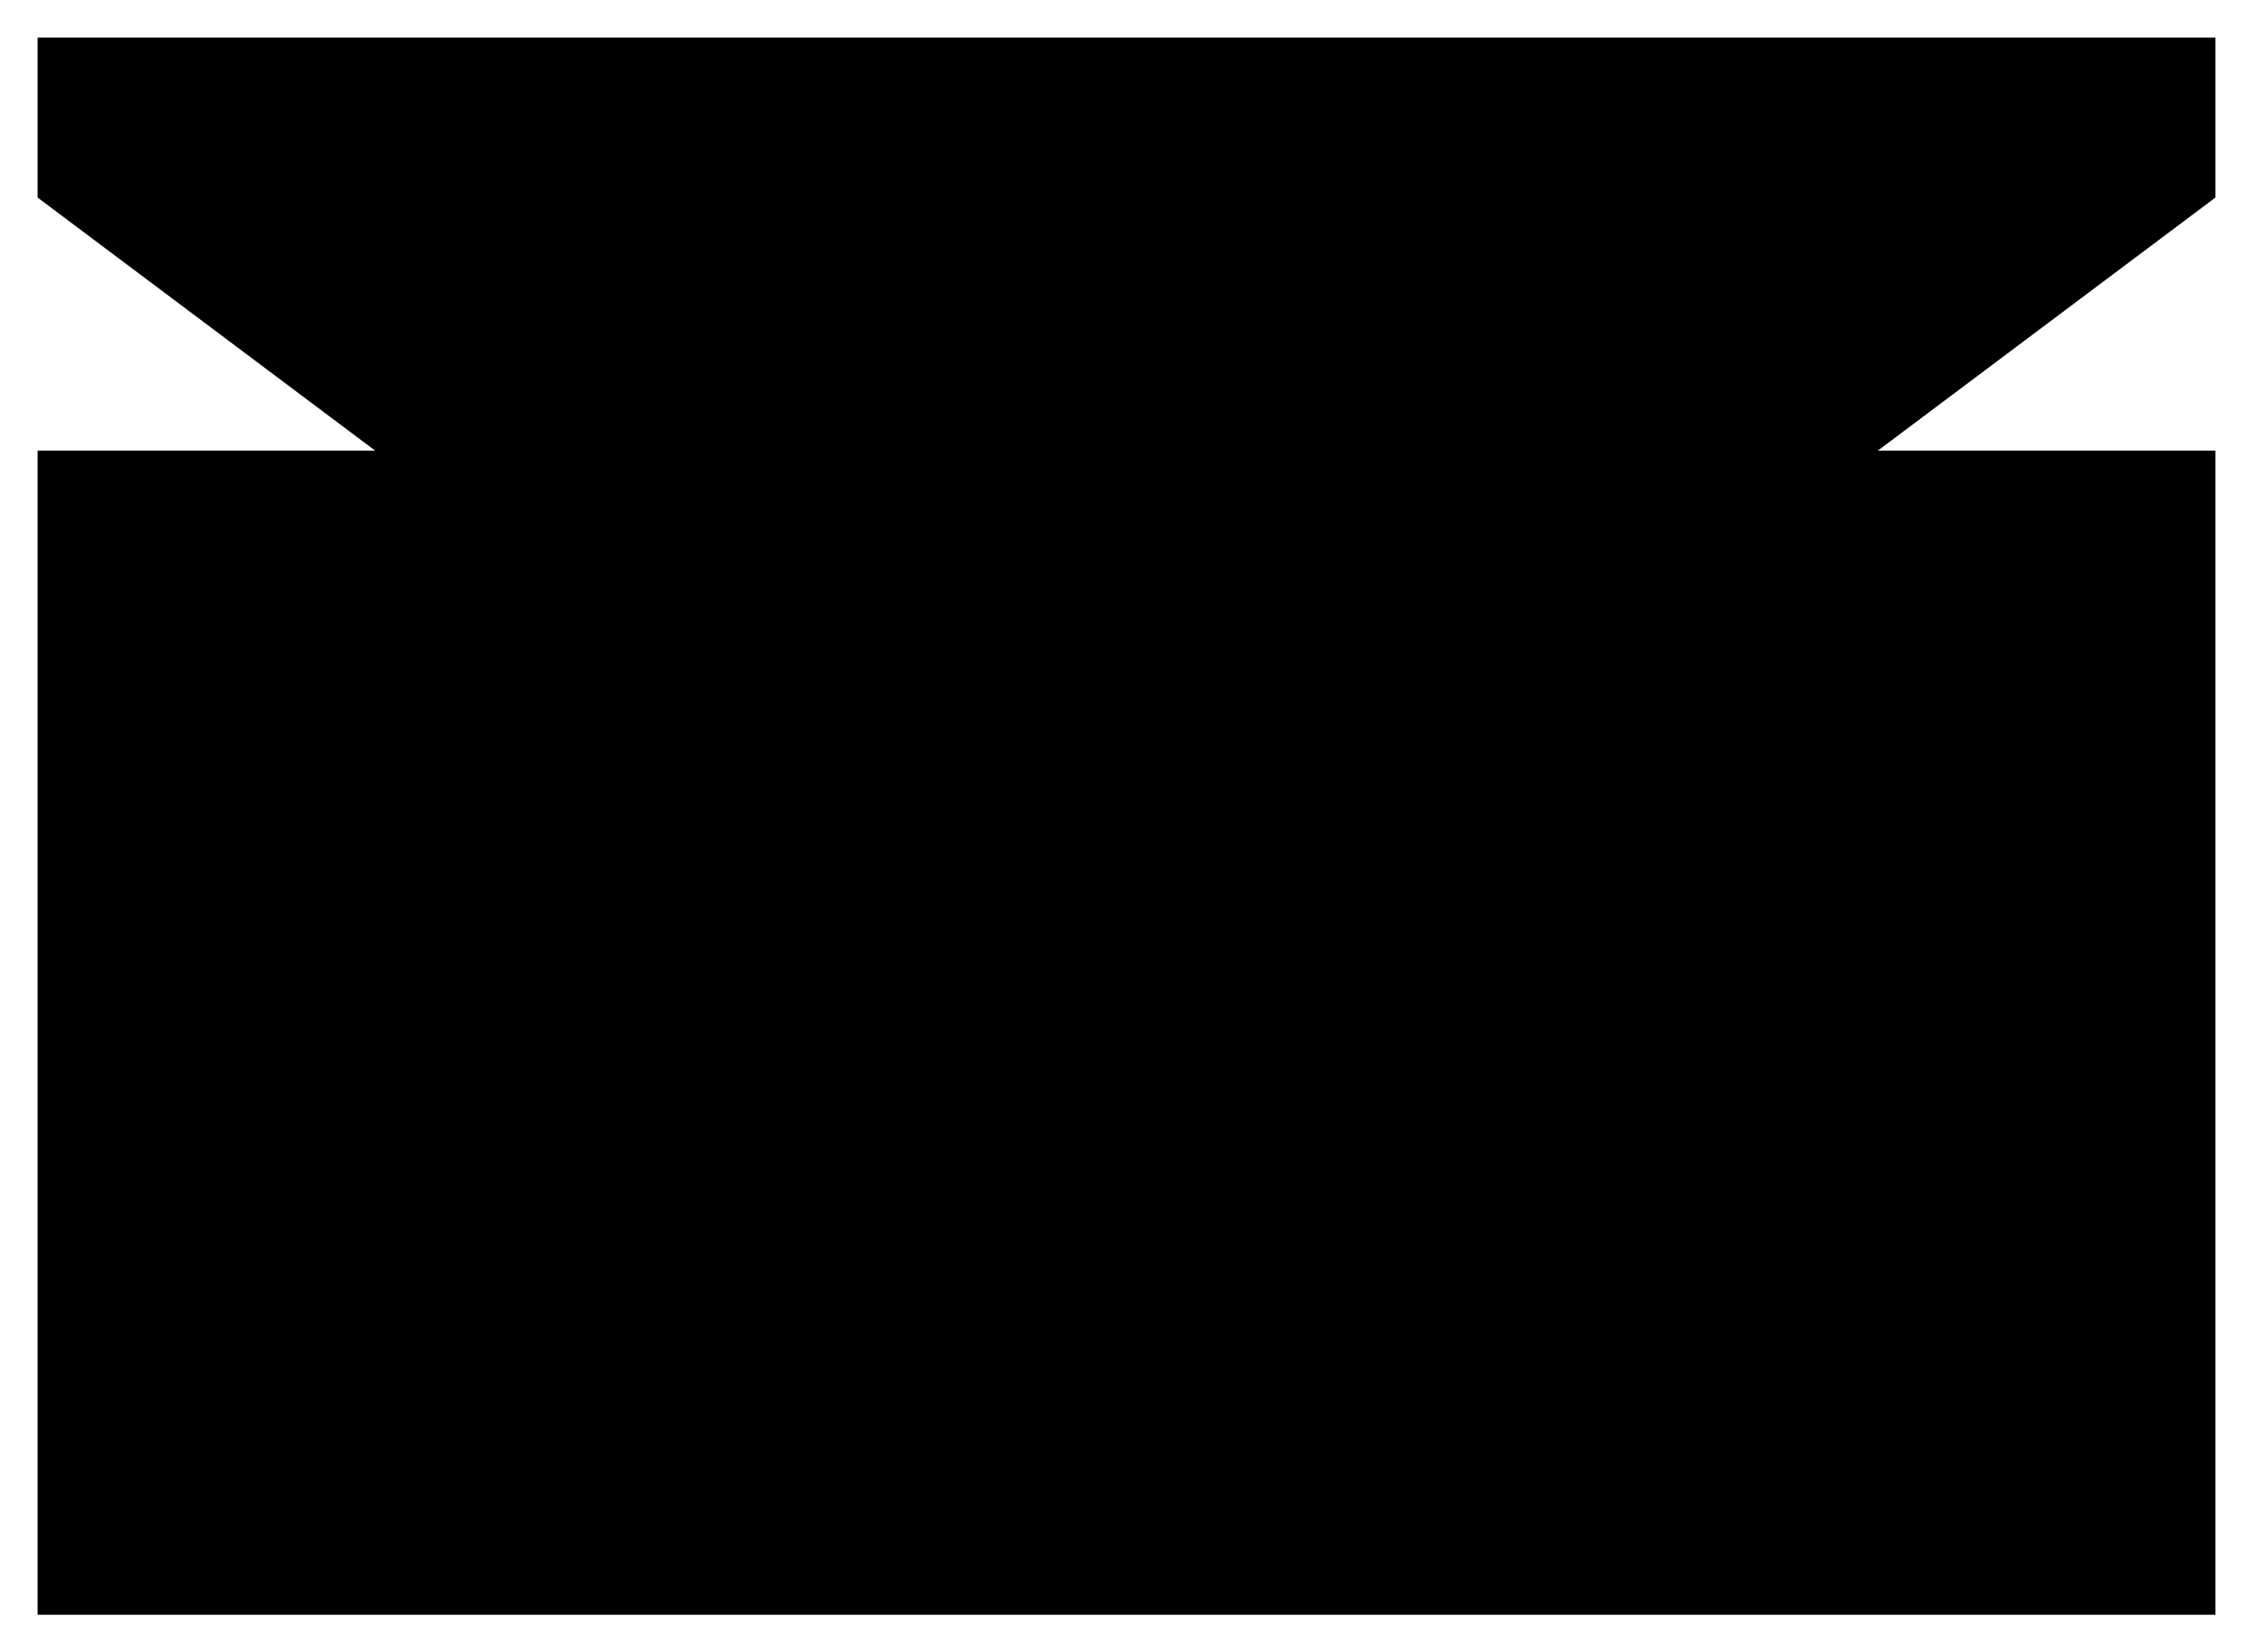 <svg id="Layer_1" data-name="Layer 1" xmlns="http://www.w3.org/2000/svg" viewBox="0 0 30 22">
  <title>
    email_32x32
  </title>
  <path stroke-linejoin="round" d="M.5 6v15.5h29V6"/>
  <path stroke-linejoin="round" d="M29.5 2.63L15 13.5.5 2.63V.5h29v2.13z"/>
</svg>
